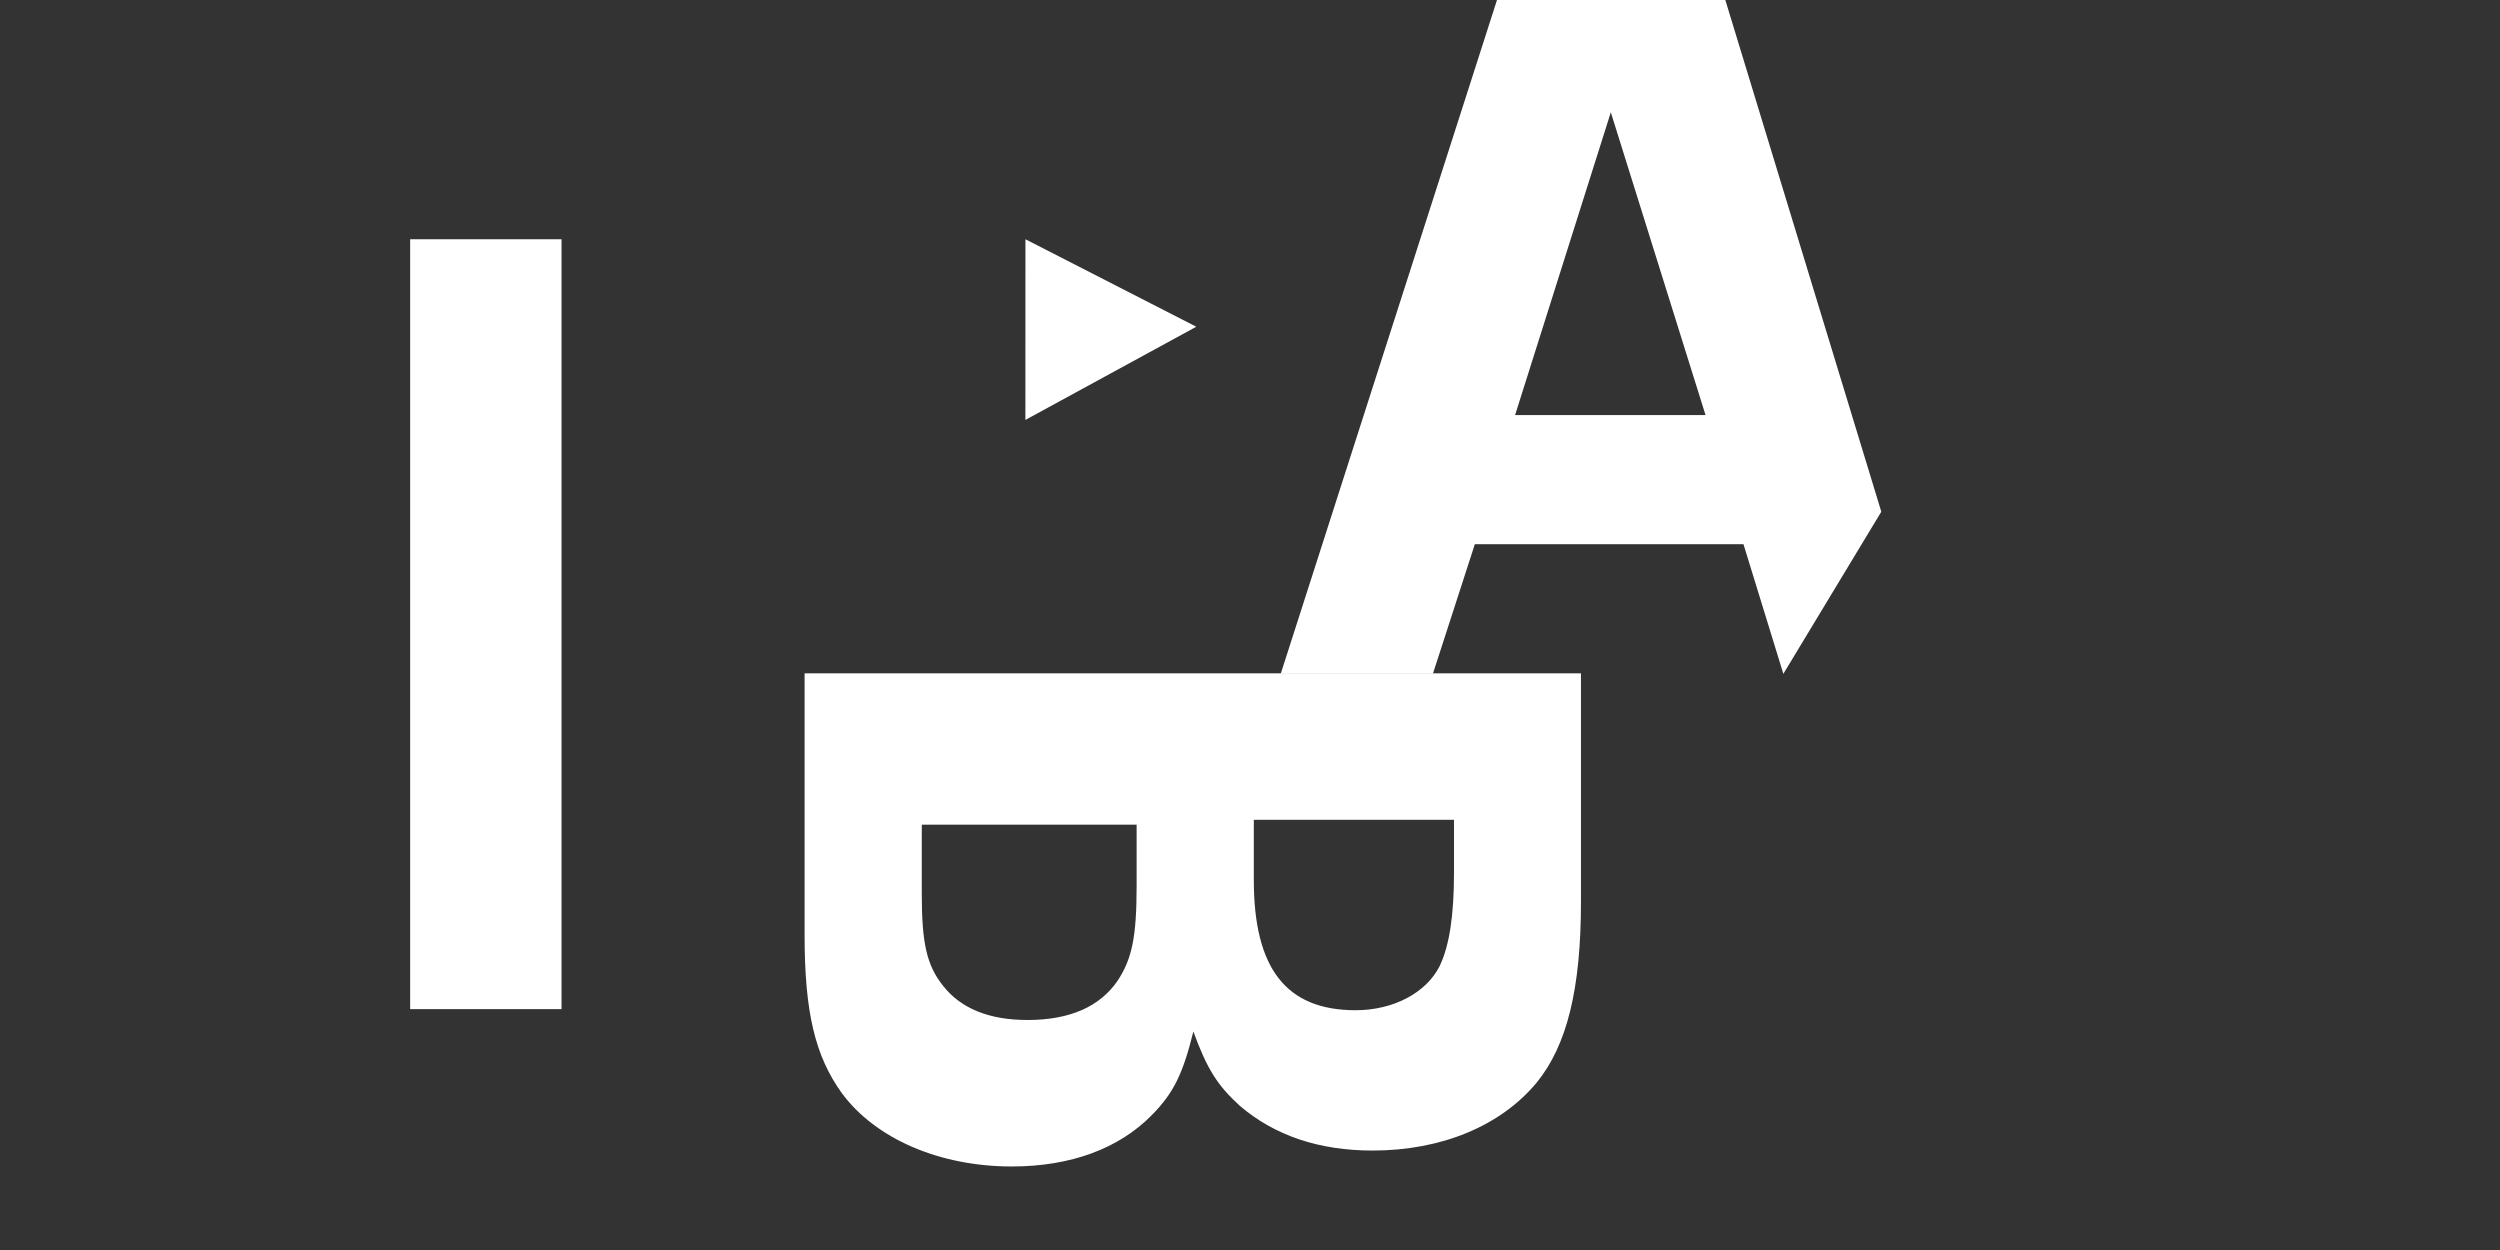 <?xml version="1.0" encoding="UTF-8"?>
<svg width="512px" height="256px" viewBox="0 0 512 256" version="1.1" xmlns="http://www.w3.org/2000/svg" xmlns:xlink="http://www.w3.org/1999/xlink">
    <rect x="0" y="0" width="512" height="256" fill="#333333" stroke="none"/>
    <!-- Generator: Sketch 55.2 (78181) - https://sketchapp.com -->
    <title>bg-s-01</title>
    <desc>Created with Sketch.</desc>
    <g id="bg-s-01" stroke="none" stroke-width="1" fill="none" fill-rule="evenodd">
        <path d="M194,109.113 L194,268.113 L247.548,268.113 C263.438,268.113 272.364,265.968 279.983,260.485 C289.342,253.572 295,240.461 295,225.682 C295,213.524 291.3,203.75 284.554,197.076 C279.983,192.547 276.064,190.64 267.358,188.494 C275.193,185.634 278.458,183.488 282.593,178.959 C288.69,171.807 291.738,162.749 291.738,151.783 C291.738,137.719 286.729,125.562 277.806,118.172 C270.187,111.974 258.651,109.113 240.8,109.113 L194,109.113 Z M224,135.113 L234.759,135.113 C243.501,135.113 249.776,136.03 254.035,138.091 C259.415,140.84 263,147.482 263,155.27 C263,169.471 254.483,176.113 236.327,176.113 L224,176.113 L224,135.113 Z M225,200.113 L237.487,200.113 C248.069,200.113 252.513,201.086 256.958,204.003 C262.249,207.649 265,213.727 265,222.478 C265,230.257 262.673,236.091 258.015,239.738 C253.784,243.141 249.129,244.113 239.18,244.113 L225,244.113 L225,200.113 Z" id="Stroke-12-Copy-5" fill="#FFFFFF" transform="translate(244.5, 188.394) rotate(-270) translate(-244.5, -188.394) "></path>
        <path d="M329.895,23 L310.291,85 L349.291,85 L329.895,23 Z M302.048,111.451 L293.451,138 L262.291,138 L311.719,-16 L348.468,-16 L385.291,104.8 L365.23,138 L357.063,111.451 L302.048,111.451 Z" id="Stroke-14-Copy-5" fill="#FFFFFF" transform="translate(323.502, 61) rotate(-360) translate(-323.502, -61) "></path>
        <polygon id="Stroke-11-Copy-4" fill="#FFFFFF" points="115 49 84 49 84 206.67 115 206.67"></polygon>
        <polygon id="Fill-15-Copy-3" fill="#FFFFFF" points="210.011 49 210 86 245 66.915"></polygon>
    </g>
</svg>